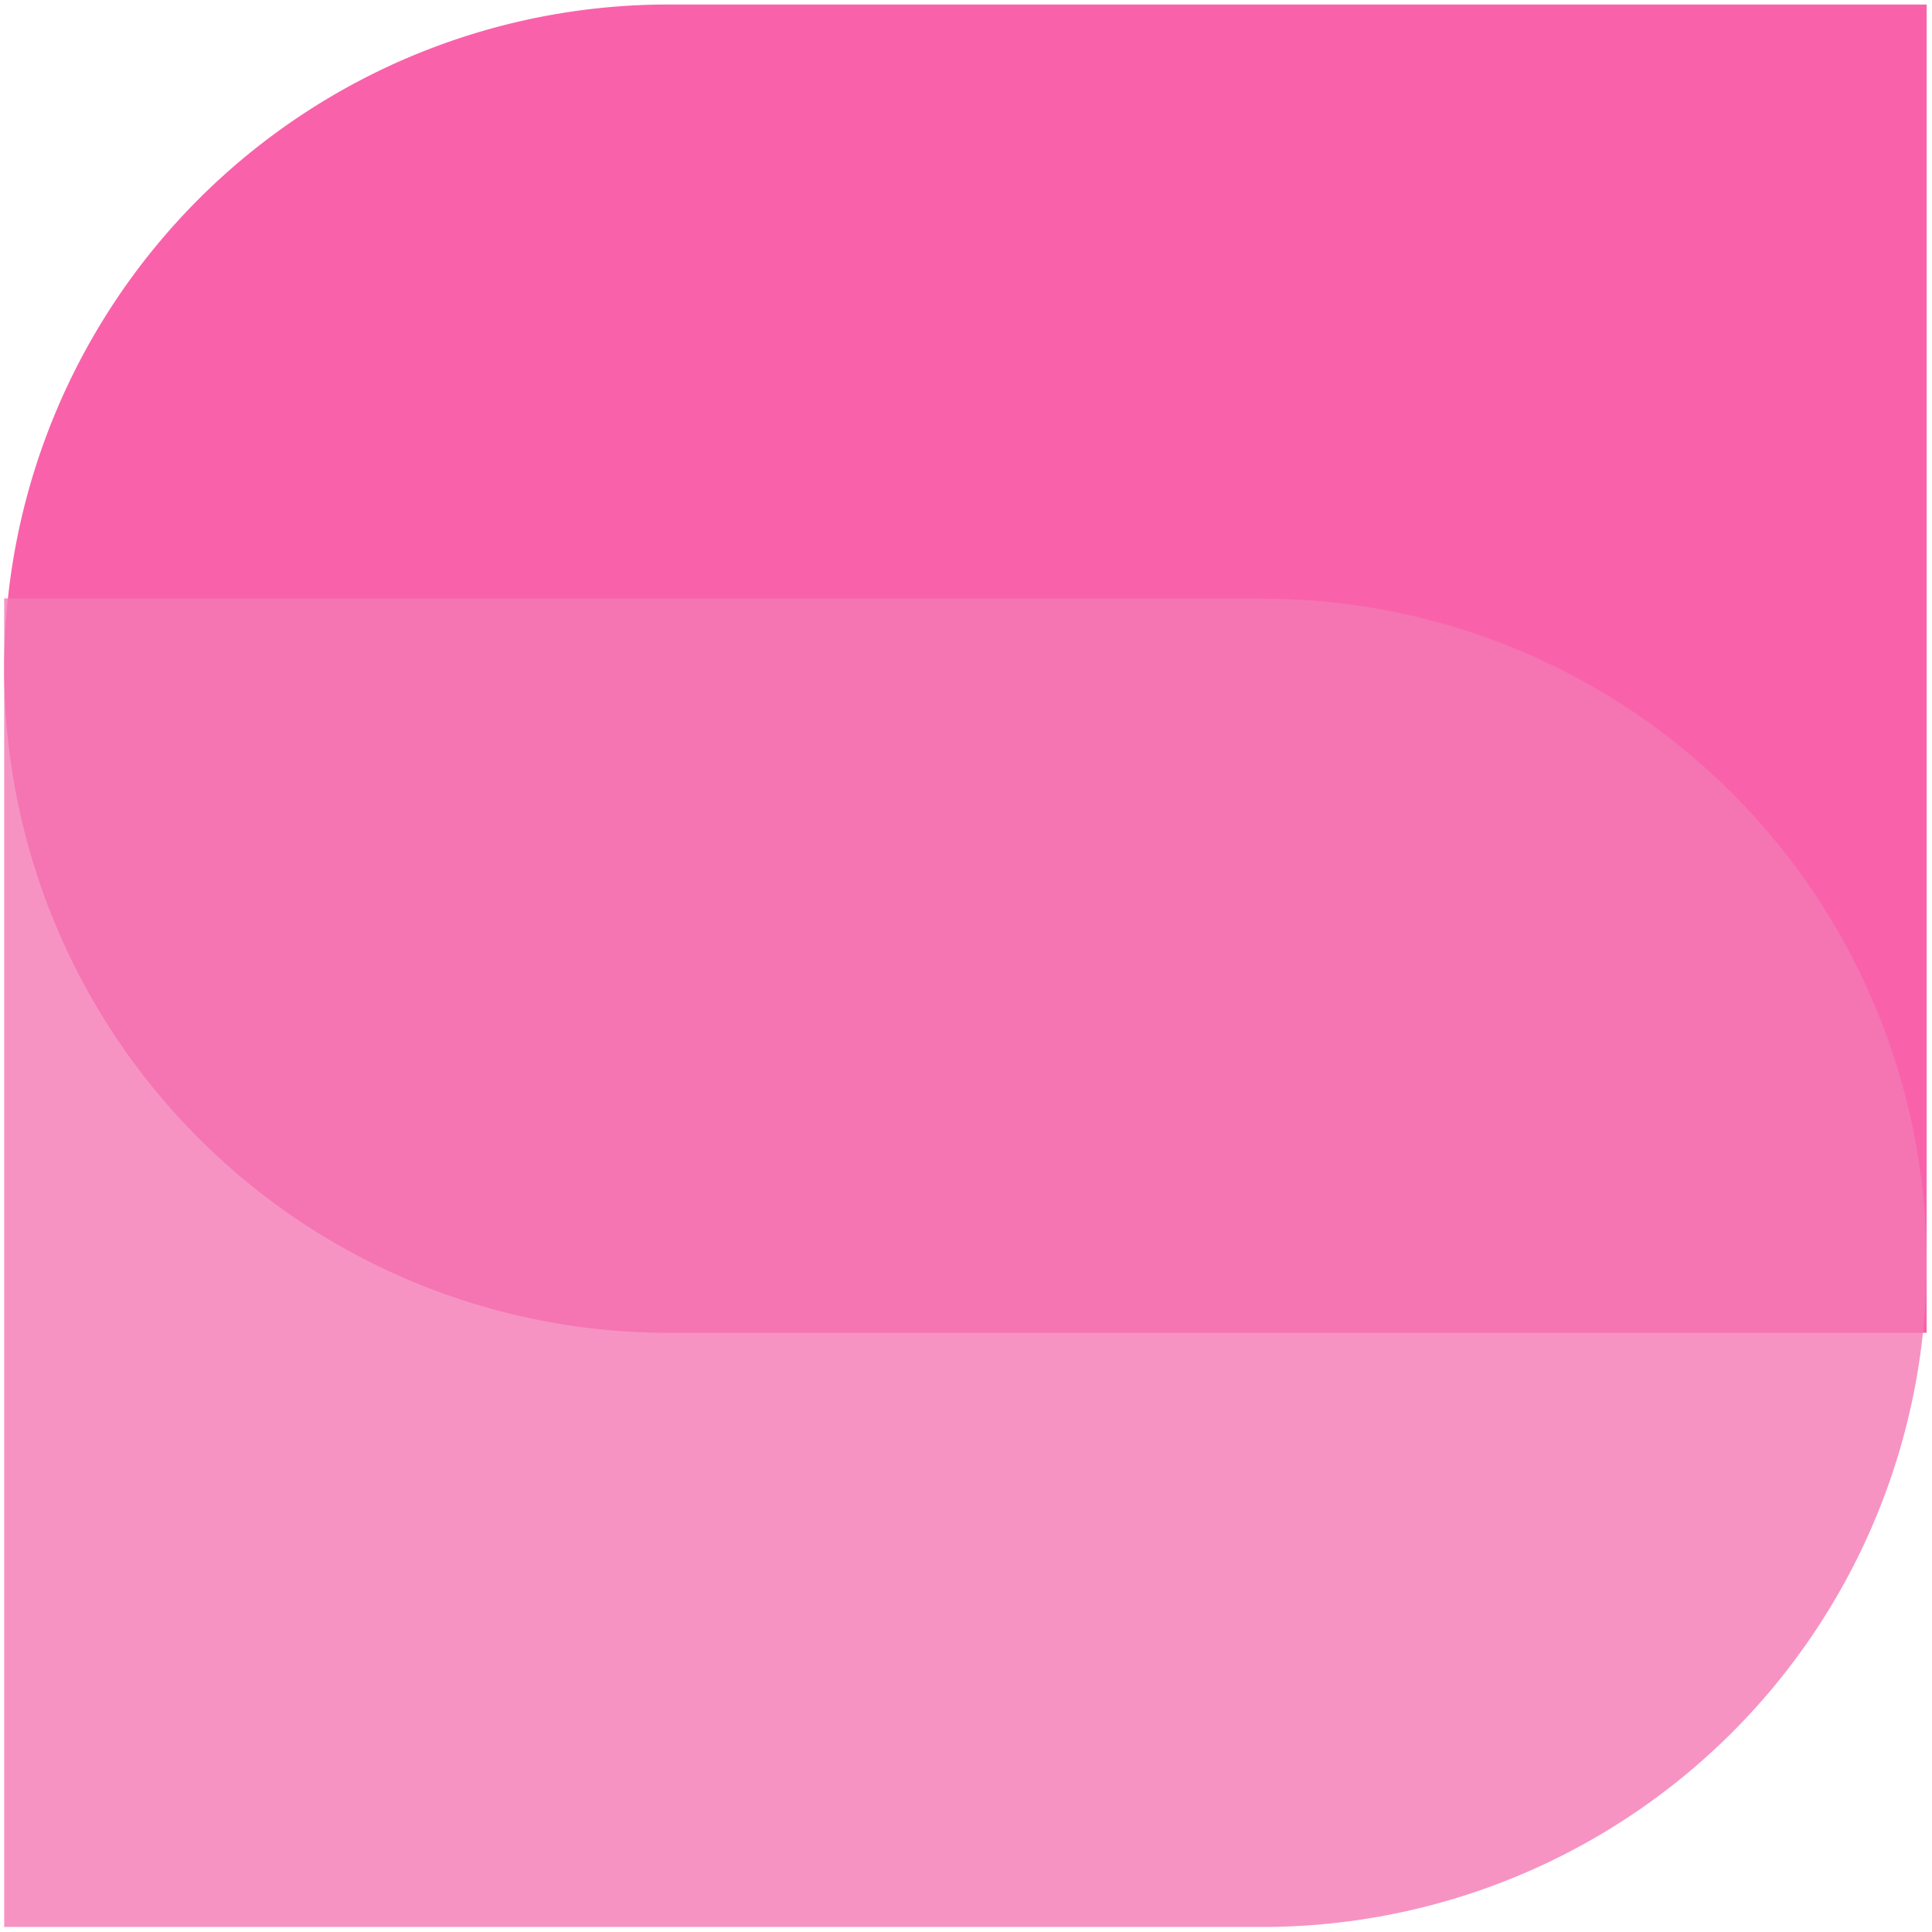 <svg viewBox="0 0 500 500" xmlns="http://www.w3.org/2000/svg">
  <defs></defs>
  <g data-v-70b83f88="" fill="#333" class="iconlinesvg-g iconlinesvg" transform="matrix(2.501, 0, 0, 2.501, 9.143, 208.958)" style="">
    <g class="tp-name">
      <g transform="matrix(5.232, 0, 0, 5.232, -3.222, -83.083)" style="">
        <g>
          <g class="imagesvg">
            <g>
              <rect fill="#333" fill-opacity="0" stroke-width="2" x="0" y="0" width="38.022" height="38.022" class="image-rect"></rect>
              <svg x="0" y="0" width="38.022" height="38.022" filtersec="colorsb2015101479" class="image-svg-svg primary" style="overflow: visible;">
                <svg xmlns="http://www.w3.org/2000/svg" viewBox="0 0 74.45 74.45">
                  <title>SpaceBin</title>
                  <path d="M25.72 51.44h48.73V0H25.72a25.72 25.72 0 0 0 0 51.44z" fill="#F73B95" opacity=".8"></path>
                  <path d="M48.73 23H0v51.45h48.73a25.72 25.72 0 1 0 0-51.44z" fill="#F478B4" opacity=".8"></path>
                </svg>
              </svg>
            </g>
          </g>
        </g>
      </g>
    </g>
  </g>
</svg>